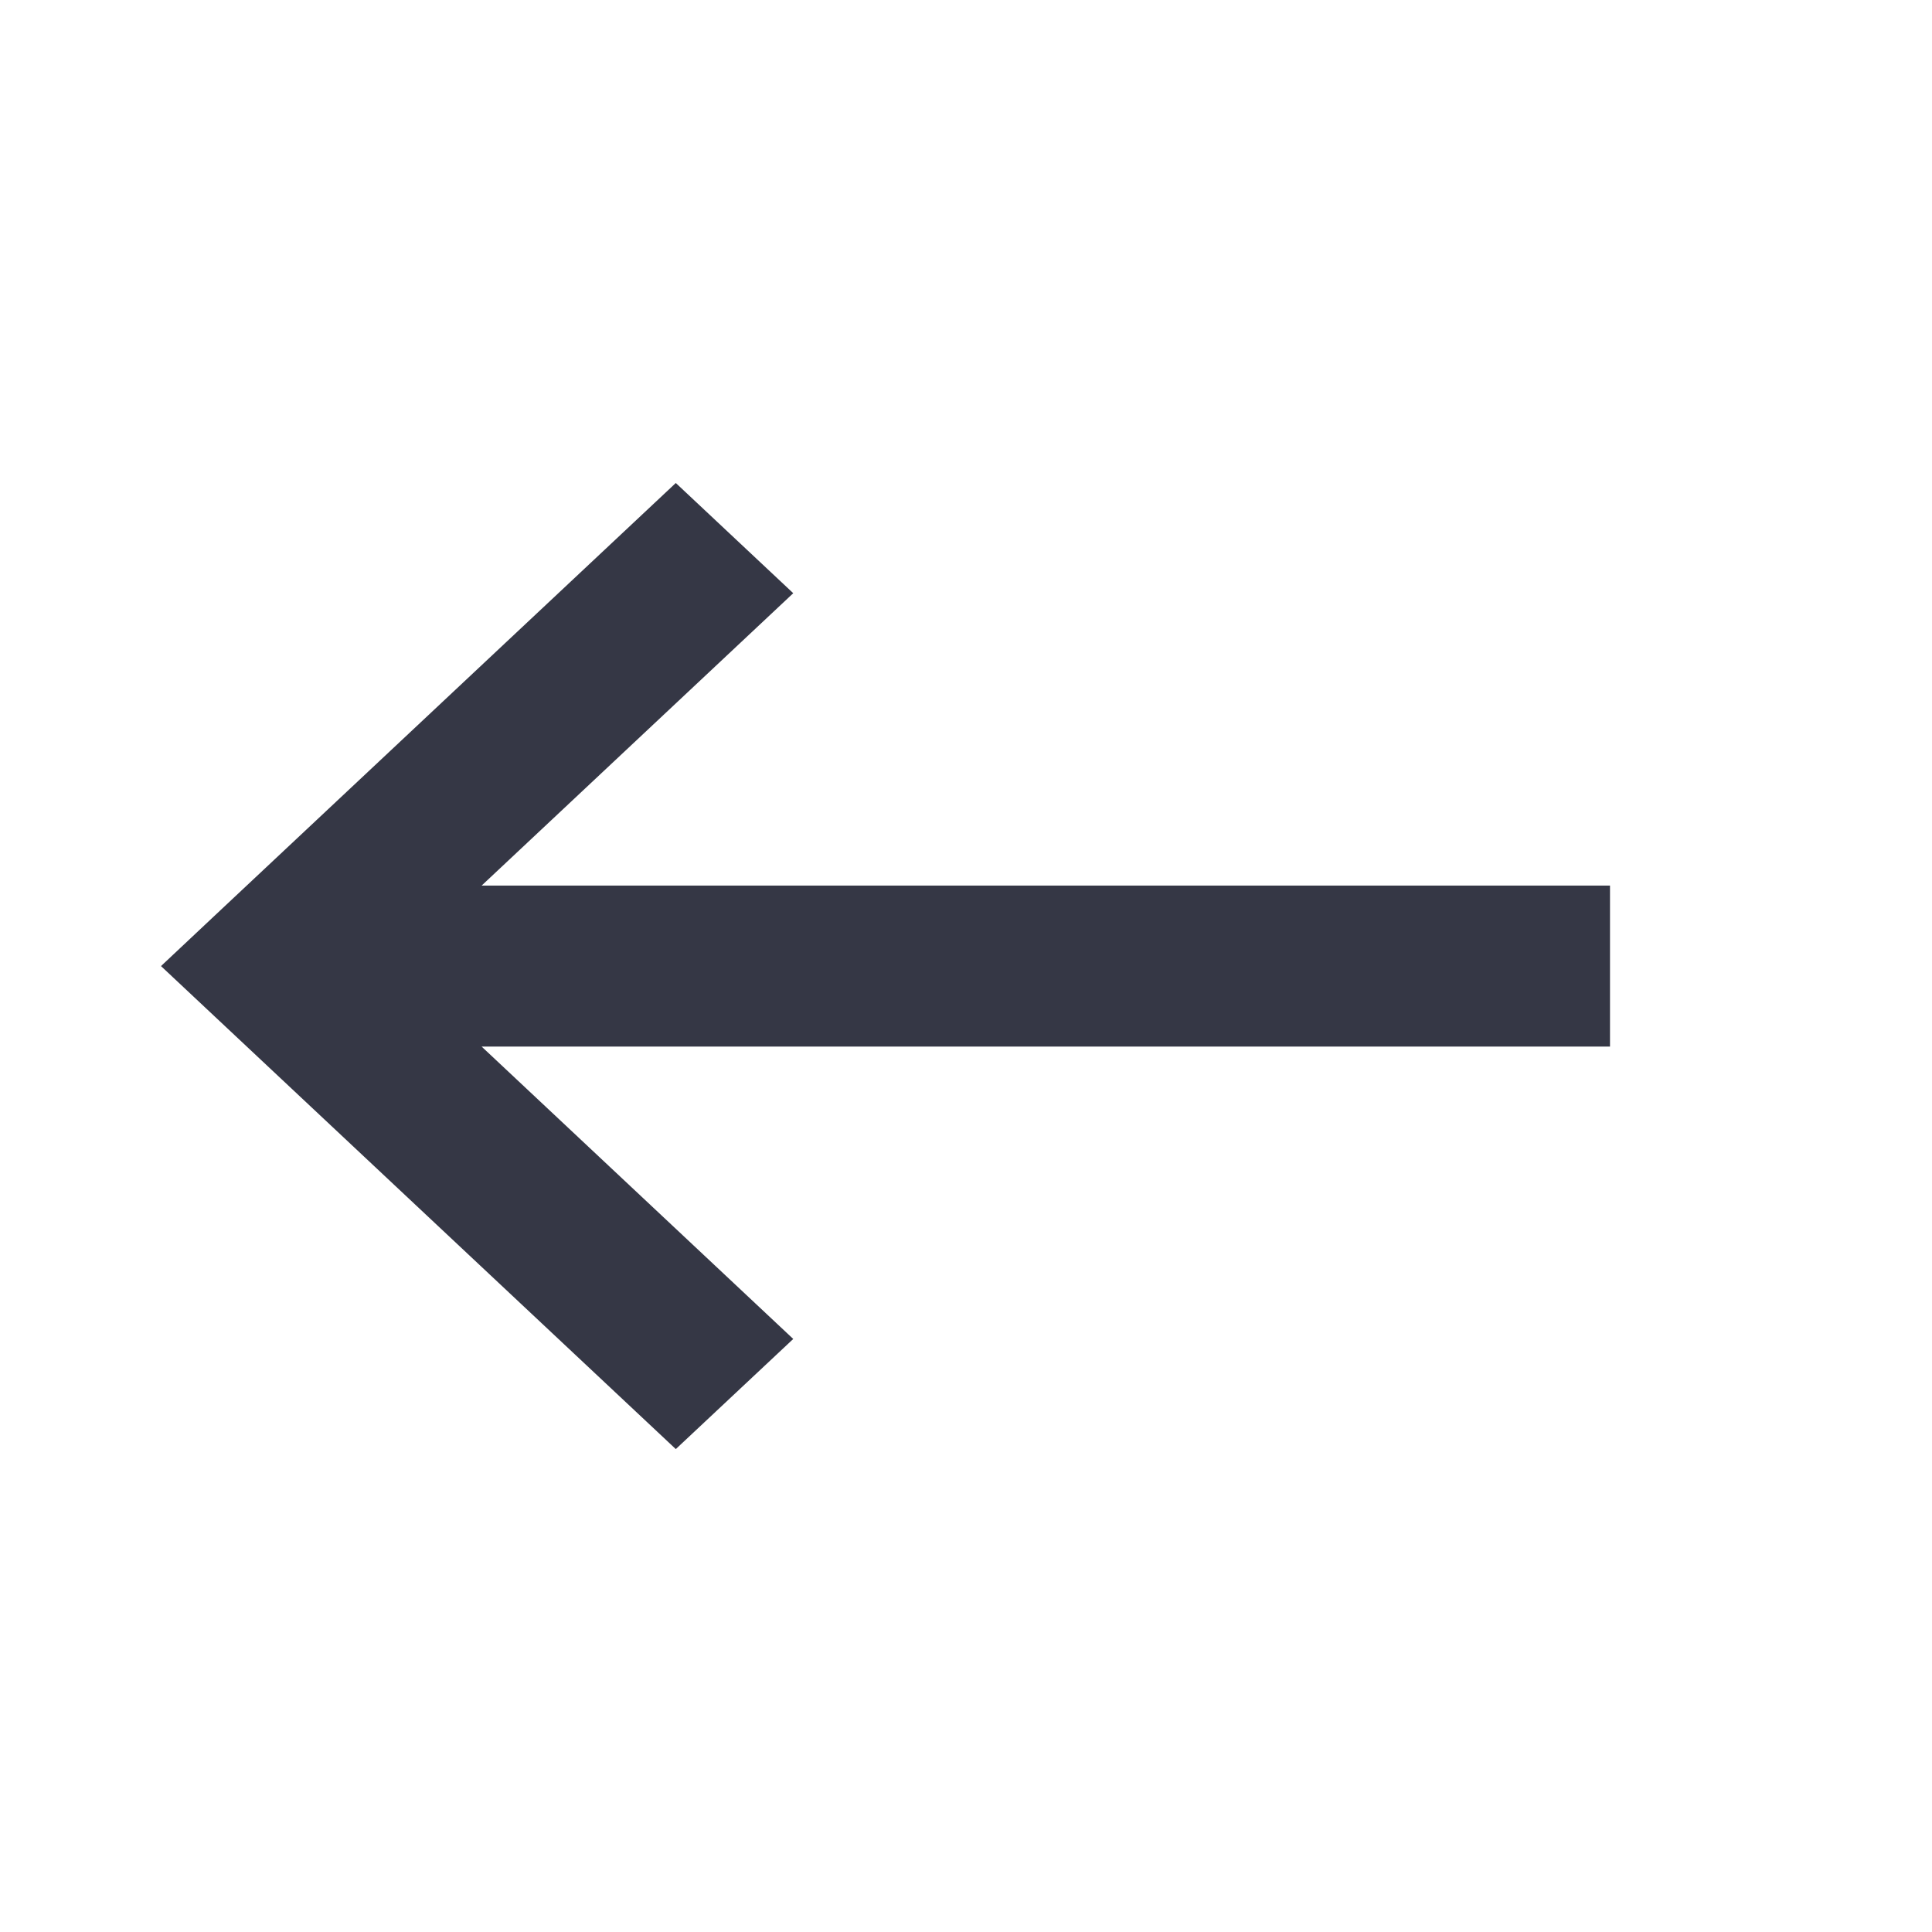 <svg width="24" height="24" viewBox="0 0 24 24" fill="none" xmlns="http://www.w3.org/2000/svg">
<path fill-rule="evenodd" clip-rule="evenodd" d="M5.983 13.001L20 13.001L20 11.001L5.983 11.001L9.854 7.369L8.395 6L2.729 11.316L2 12.001L2.729 12.685L8.395 18.001L9.854 16.633L5.983 13.001Z" fill="#353745"/>
</svg>
